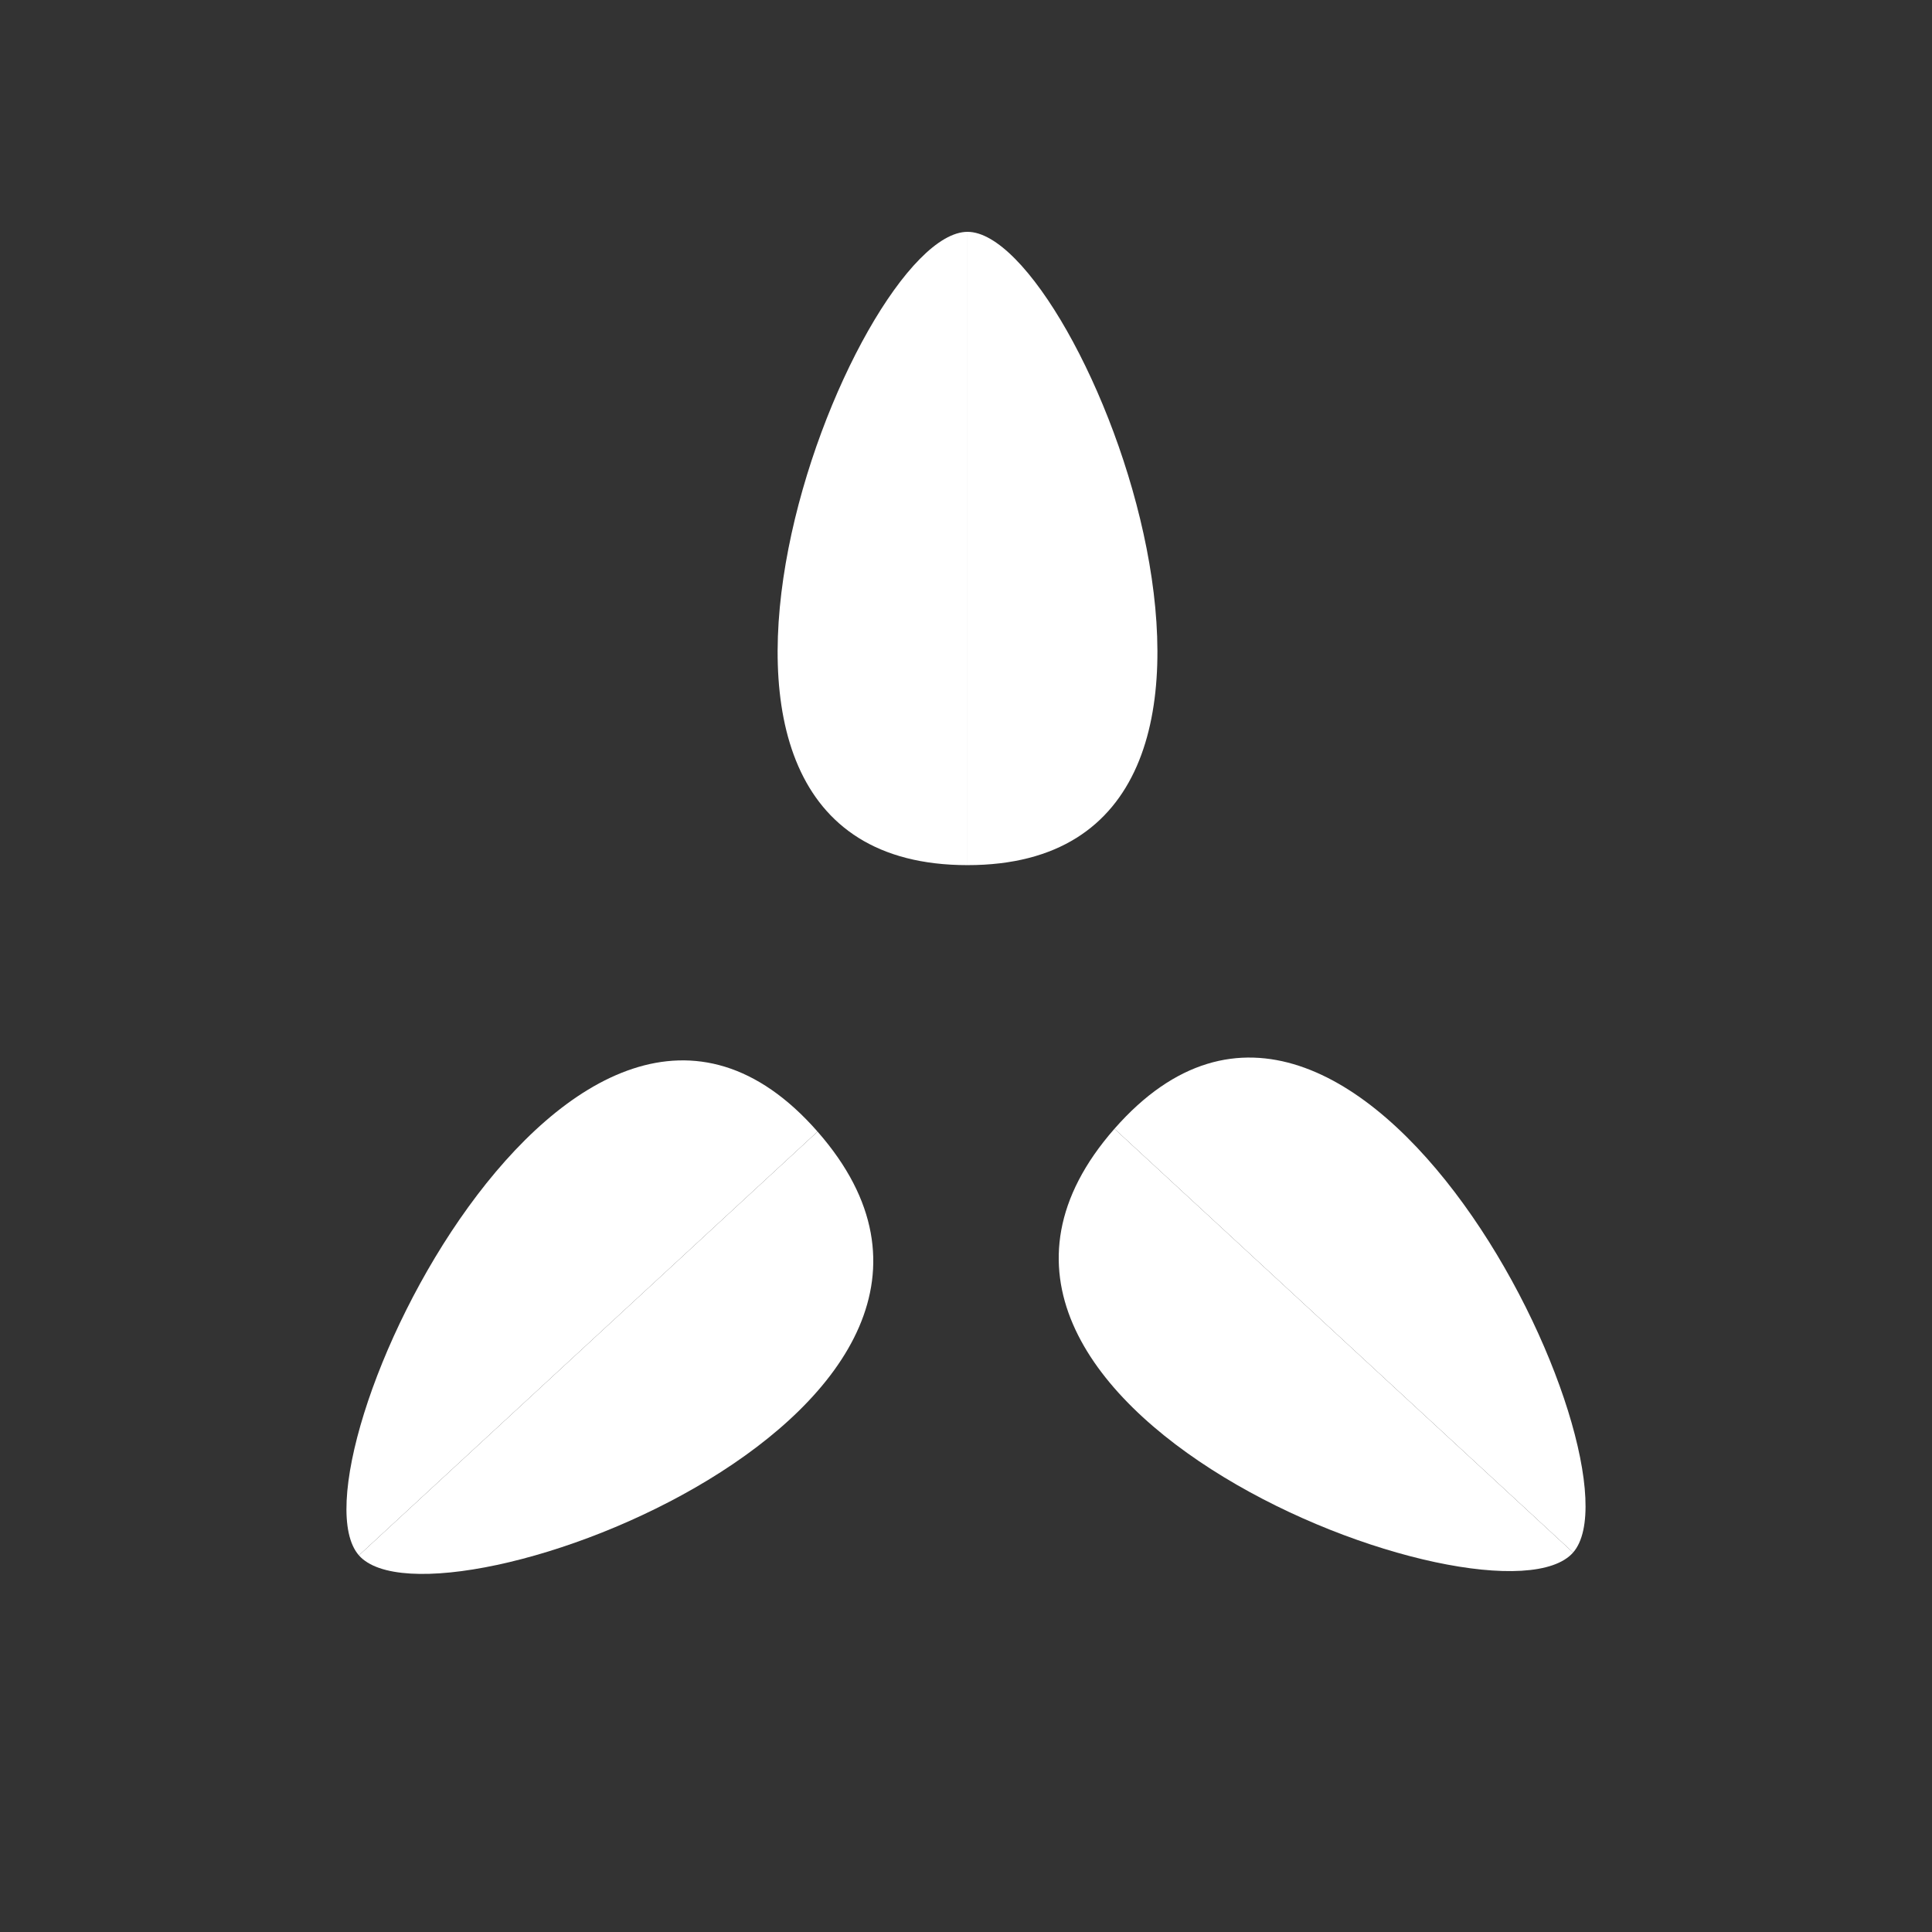 <svg width="100" height="100" viewBox="0 0 100 100" fill="none" xmlns="http://www.w3.org/2000/svg">
    <rect x="0" y="0" width="100" height="100" fill="#333333" stroke="none"/>
    <path d="M50.079 12C44.147 12 31.294 44.779 50.079 44.779L50.079 12Z" fill="white"/>
    <path d="M50.079 12C56.011 12 68.864 44.779 50.079 44.779L50.079 12Z" fill="white"/>
    <path d="M81.423 80.359C85.392 75.835 70.253 44.101 57.684 58.425L81.423 80.359Z" fill="white"/>
    <path d="M81.423 80.359C77.454 84.882 45.114 72.749 57.684 58.425L81.423 80.359Z" fill="white"/>
    <path d="M18.577 80.505C14.608 75.981 29.747 44.247 42.316 58.571L18.577 80.505Z" fill="white"/>
    <path d="M18.577 80.505C22.546 85.028 54.886 72.895 42.316 58.571L18.577 80.505Z" fill="white"/>
</svg>
